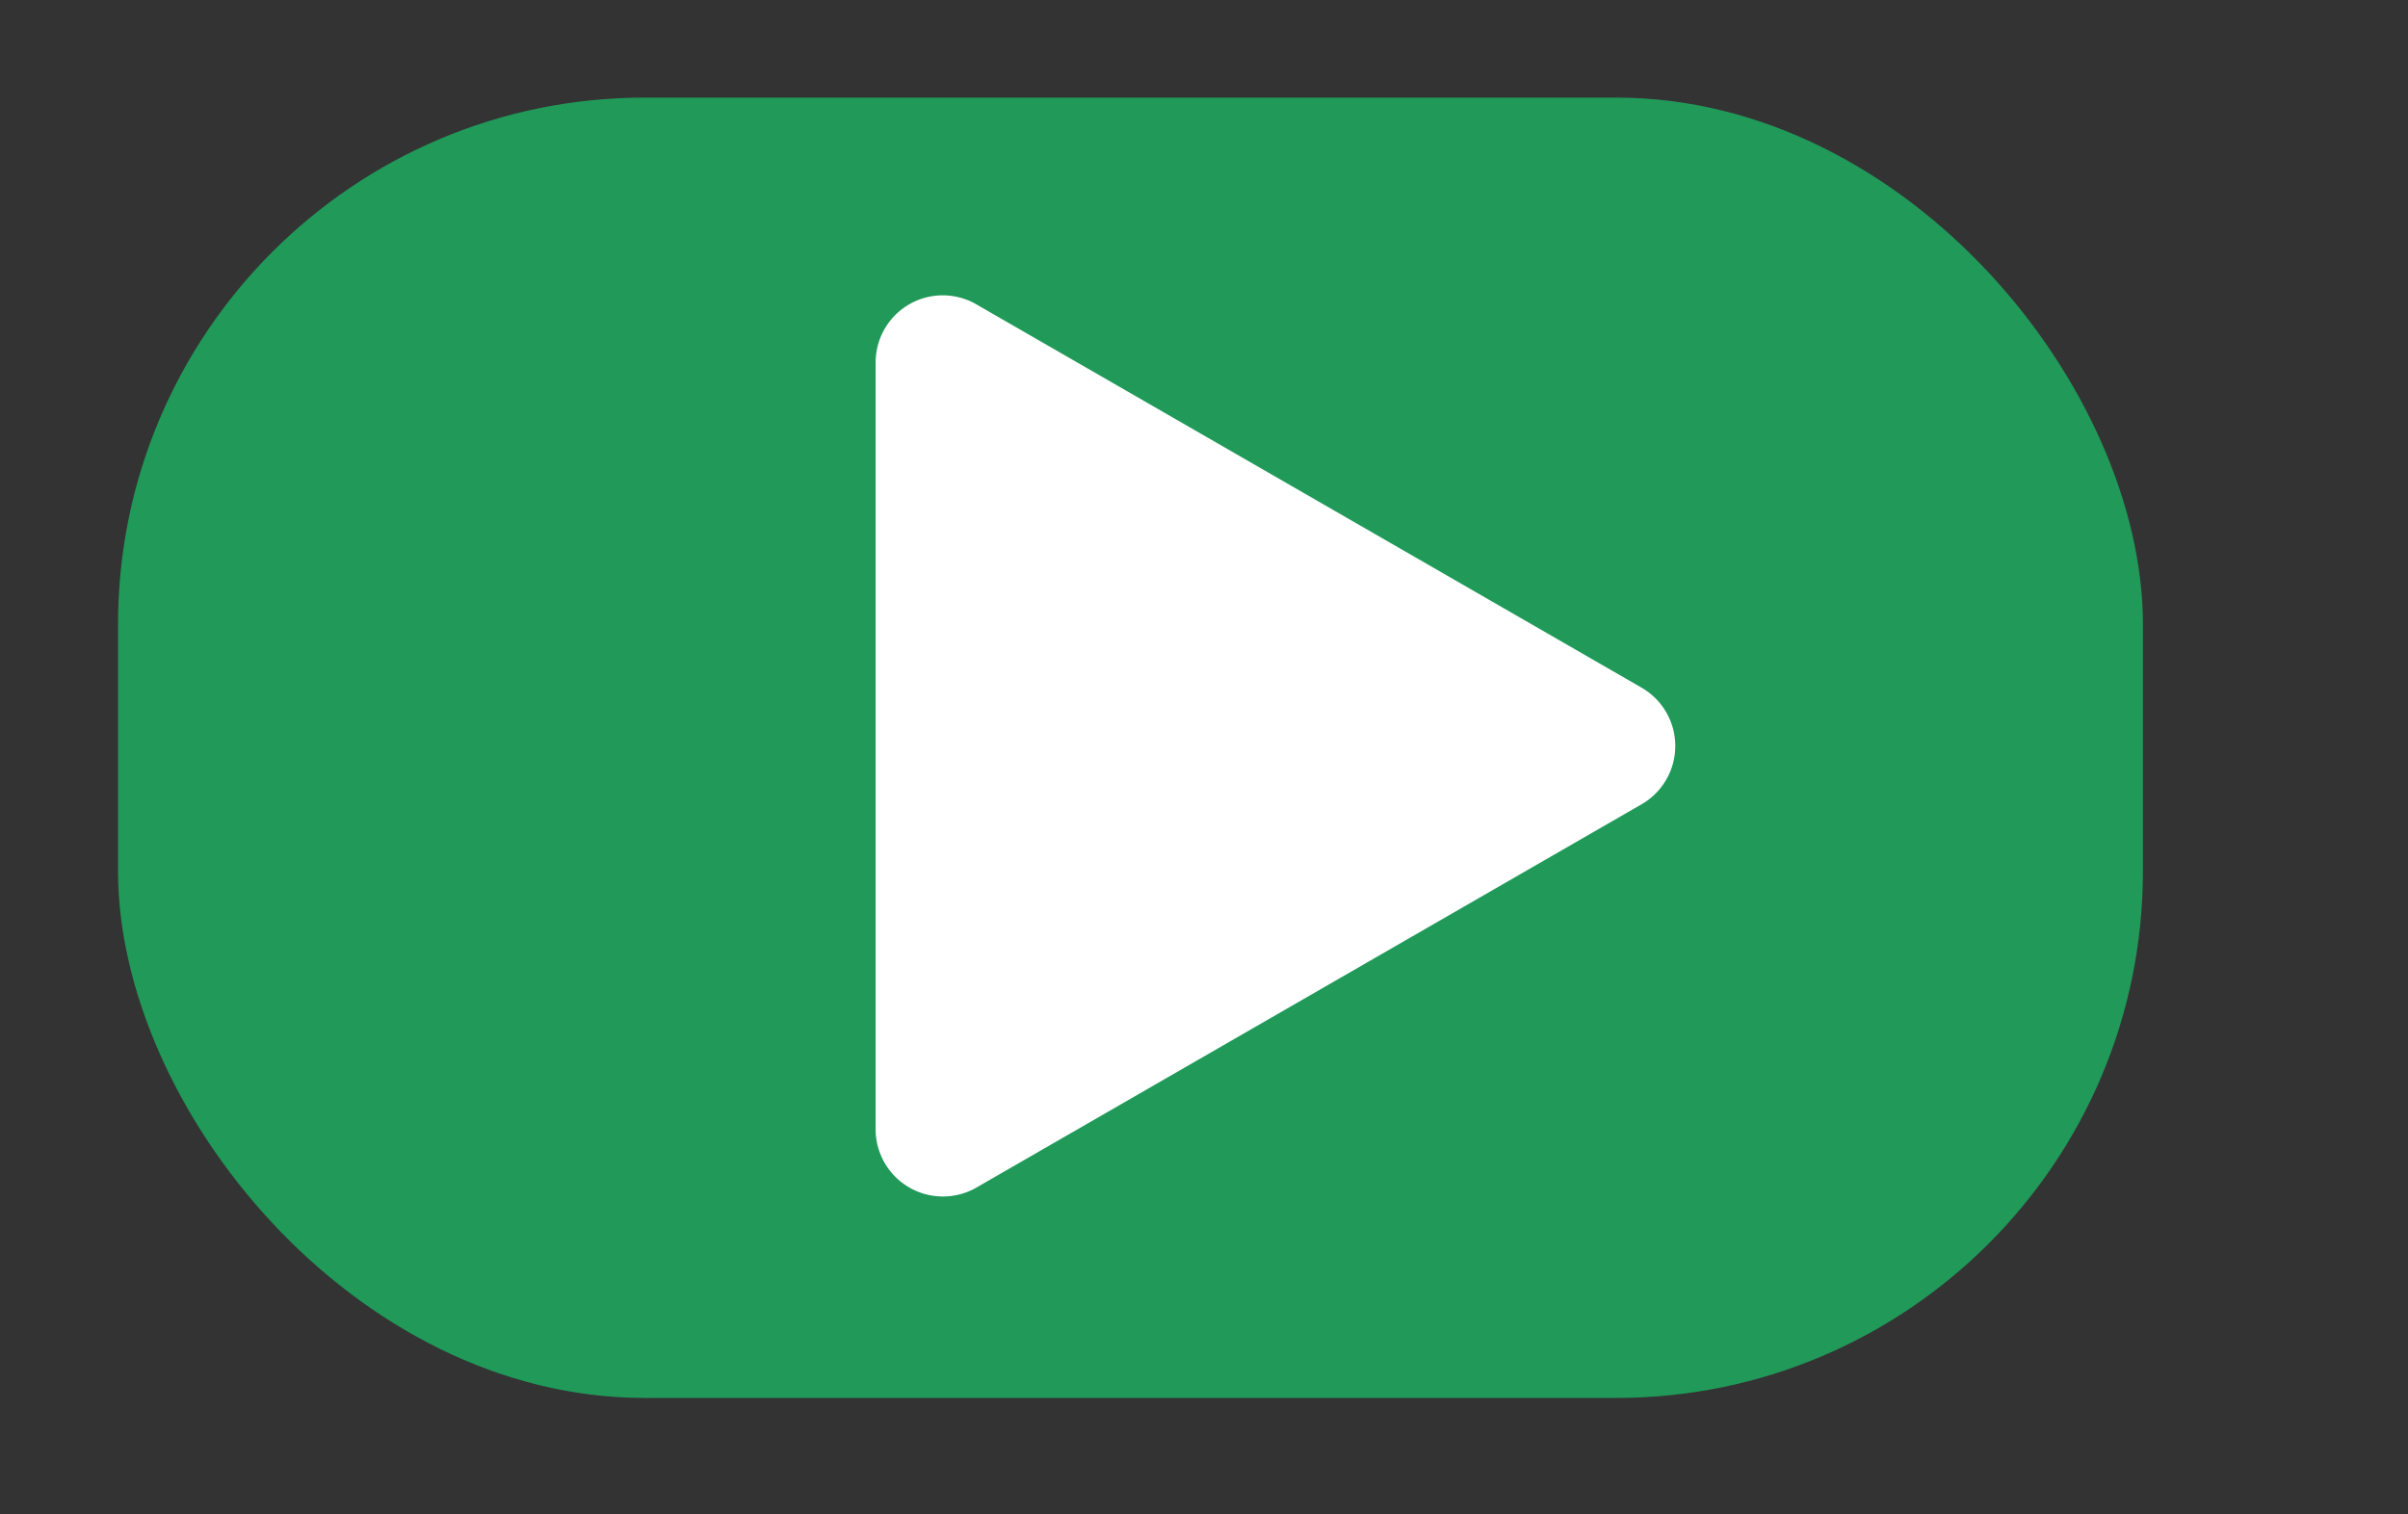 <svg xmlns="http://www.w3.org/2000/svg" width="132" height="83" viewBox="0 0 132 83"><rect x="0" y="0" width="132" height="83" fill="#333333" stroke="none"/><defs><style>.cls-1{fill:#209959;}.cls-2{fill:#fff;}</style></defs><title>play_mission</title><g id="Ekstra_til_startsk" data-name="Ekstra til startsk"><rect class="cls-1" x="6.47" y="5.35" width="111" height="71.29" rx="28.88"/><path class="cls-2" d="M89.94,44.12l-36.44,21A3.69,3.69,0,0,1,48,62V19.88a3.68,3.68,0,0,1,5.53-3.19l36.44,21A3.69,3.69,0,0,1,89.94,44.12Z"/></g></svg>

